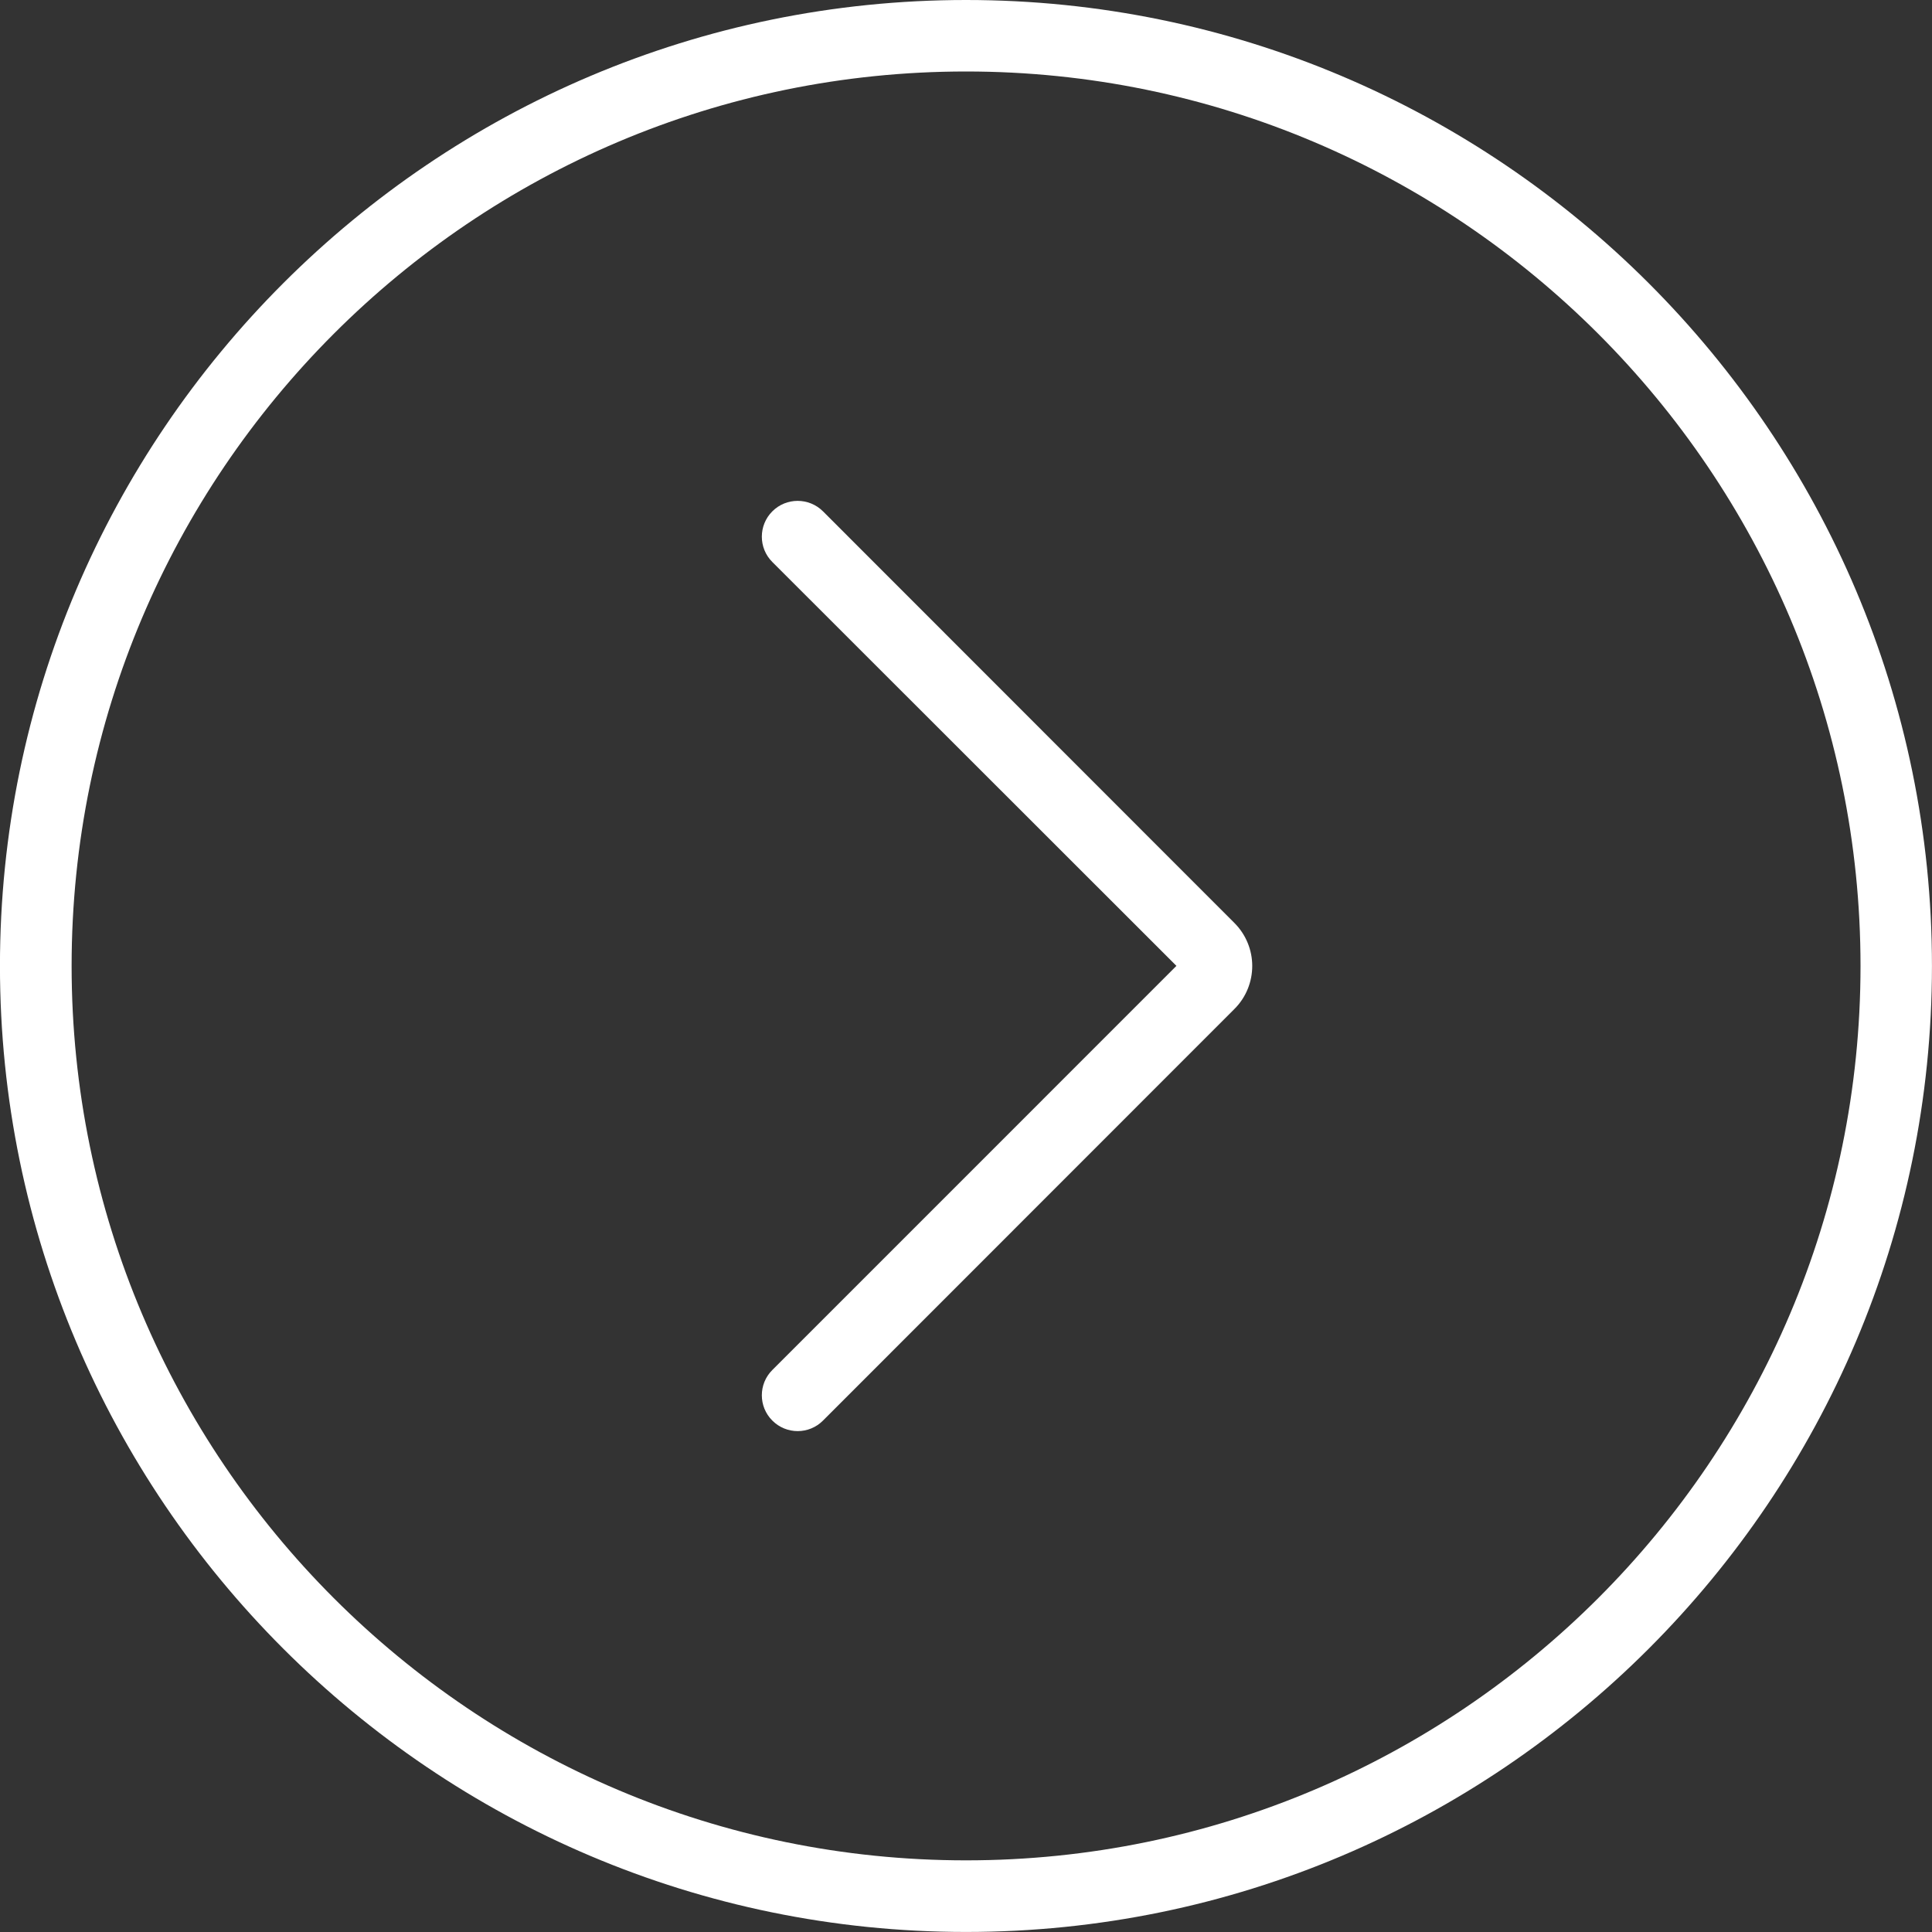 <?xml version="1.0" encoding="utf-8"?>
<!-- Generator: Adobe Illustrator 16.0.0, SVG Export Plug-In . SVG Version: 6.00 Build 0)  -->
<!DOCTYPE svg PUBLIC "-//W3C//DTD SVG 1.1//EN" "http://www.w3.org/Graphics/SVG/1.1/DTD/svg11.dtd">
<svg version="1.1" id="Calque_1" xmlns="http://www.w3.org/2000/svg" xmlns:xlink="http://www.w3.org/1999/xlink" x="0px" y="0px"
	 width="45px" height="45px" viewBox="0 0 45 45" enable-background="new 0 0 45 45" xml:space="preserve">
<rect x="0" y="0" width="45" height="45" fill="#333333" stroke="none"/>
<path fill="none" d="M22.501,44.165c-11.967,0-21.667-9.7-21.667-21.667c0-11.963,9.7-21.663,21.667-21.663
	c11.963,0,21.664,9.7,21.664,21.663C44.165,34.465,34.464,44.165,22.501,44.165L22.501,44.165z M22.501,44.165"/>
<path fill="#FFFFFF" d="M44.999,22.498c0,12.407-10.092,22.501-22.498,22.501S-0.001,34.904-0.001,22.498
	C-0.001,10.091,10.095,0,22.501,0S44.999,10.091,44.999,22.498L44.999,22.498z M1.668,22.498c0,11.492,9.342,20.833,20.833,20.833
	c11.486,0,20.834-9.341,20.834-20.833c0-11.486-9.348-20.833-20.834-20.833C11.01,1.665,1.668,11.011,1.668,22.498L1.668,22.498z
	 M1.668,22.498"/>
<path fill="#FFFFFF" d="M29.167,22.498c0,0.366-0.141,0.733-0.42,1.008l-9.578,9.582c-0.325,0.327-0.854,0.327-1.18,0
	c-0.326-0.324-0.326-0.854,0-1.178l9.412-9.413l-9.412-9.407c-0.326-0.325-0.326-0.854,0-1.18c0.325-0.325,0.854-0.325,1.18,0
	l9.578,9.583C29.026,21.769,29.167,22.136,29.167,22.498L29.167,22.498z M29.167,22.498"/>
</svg>
